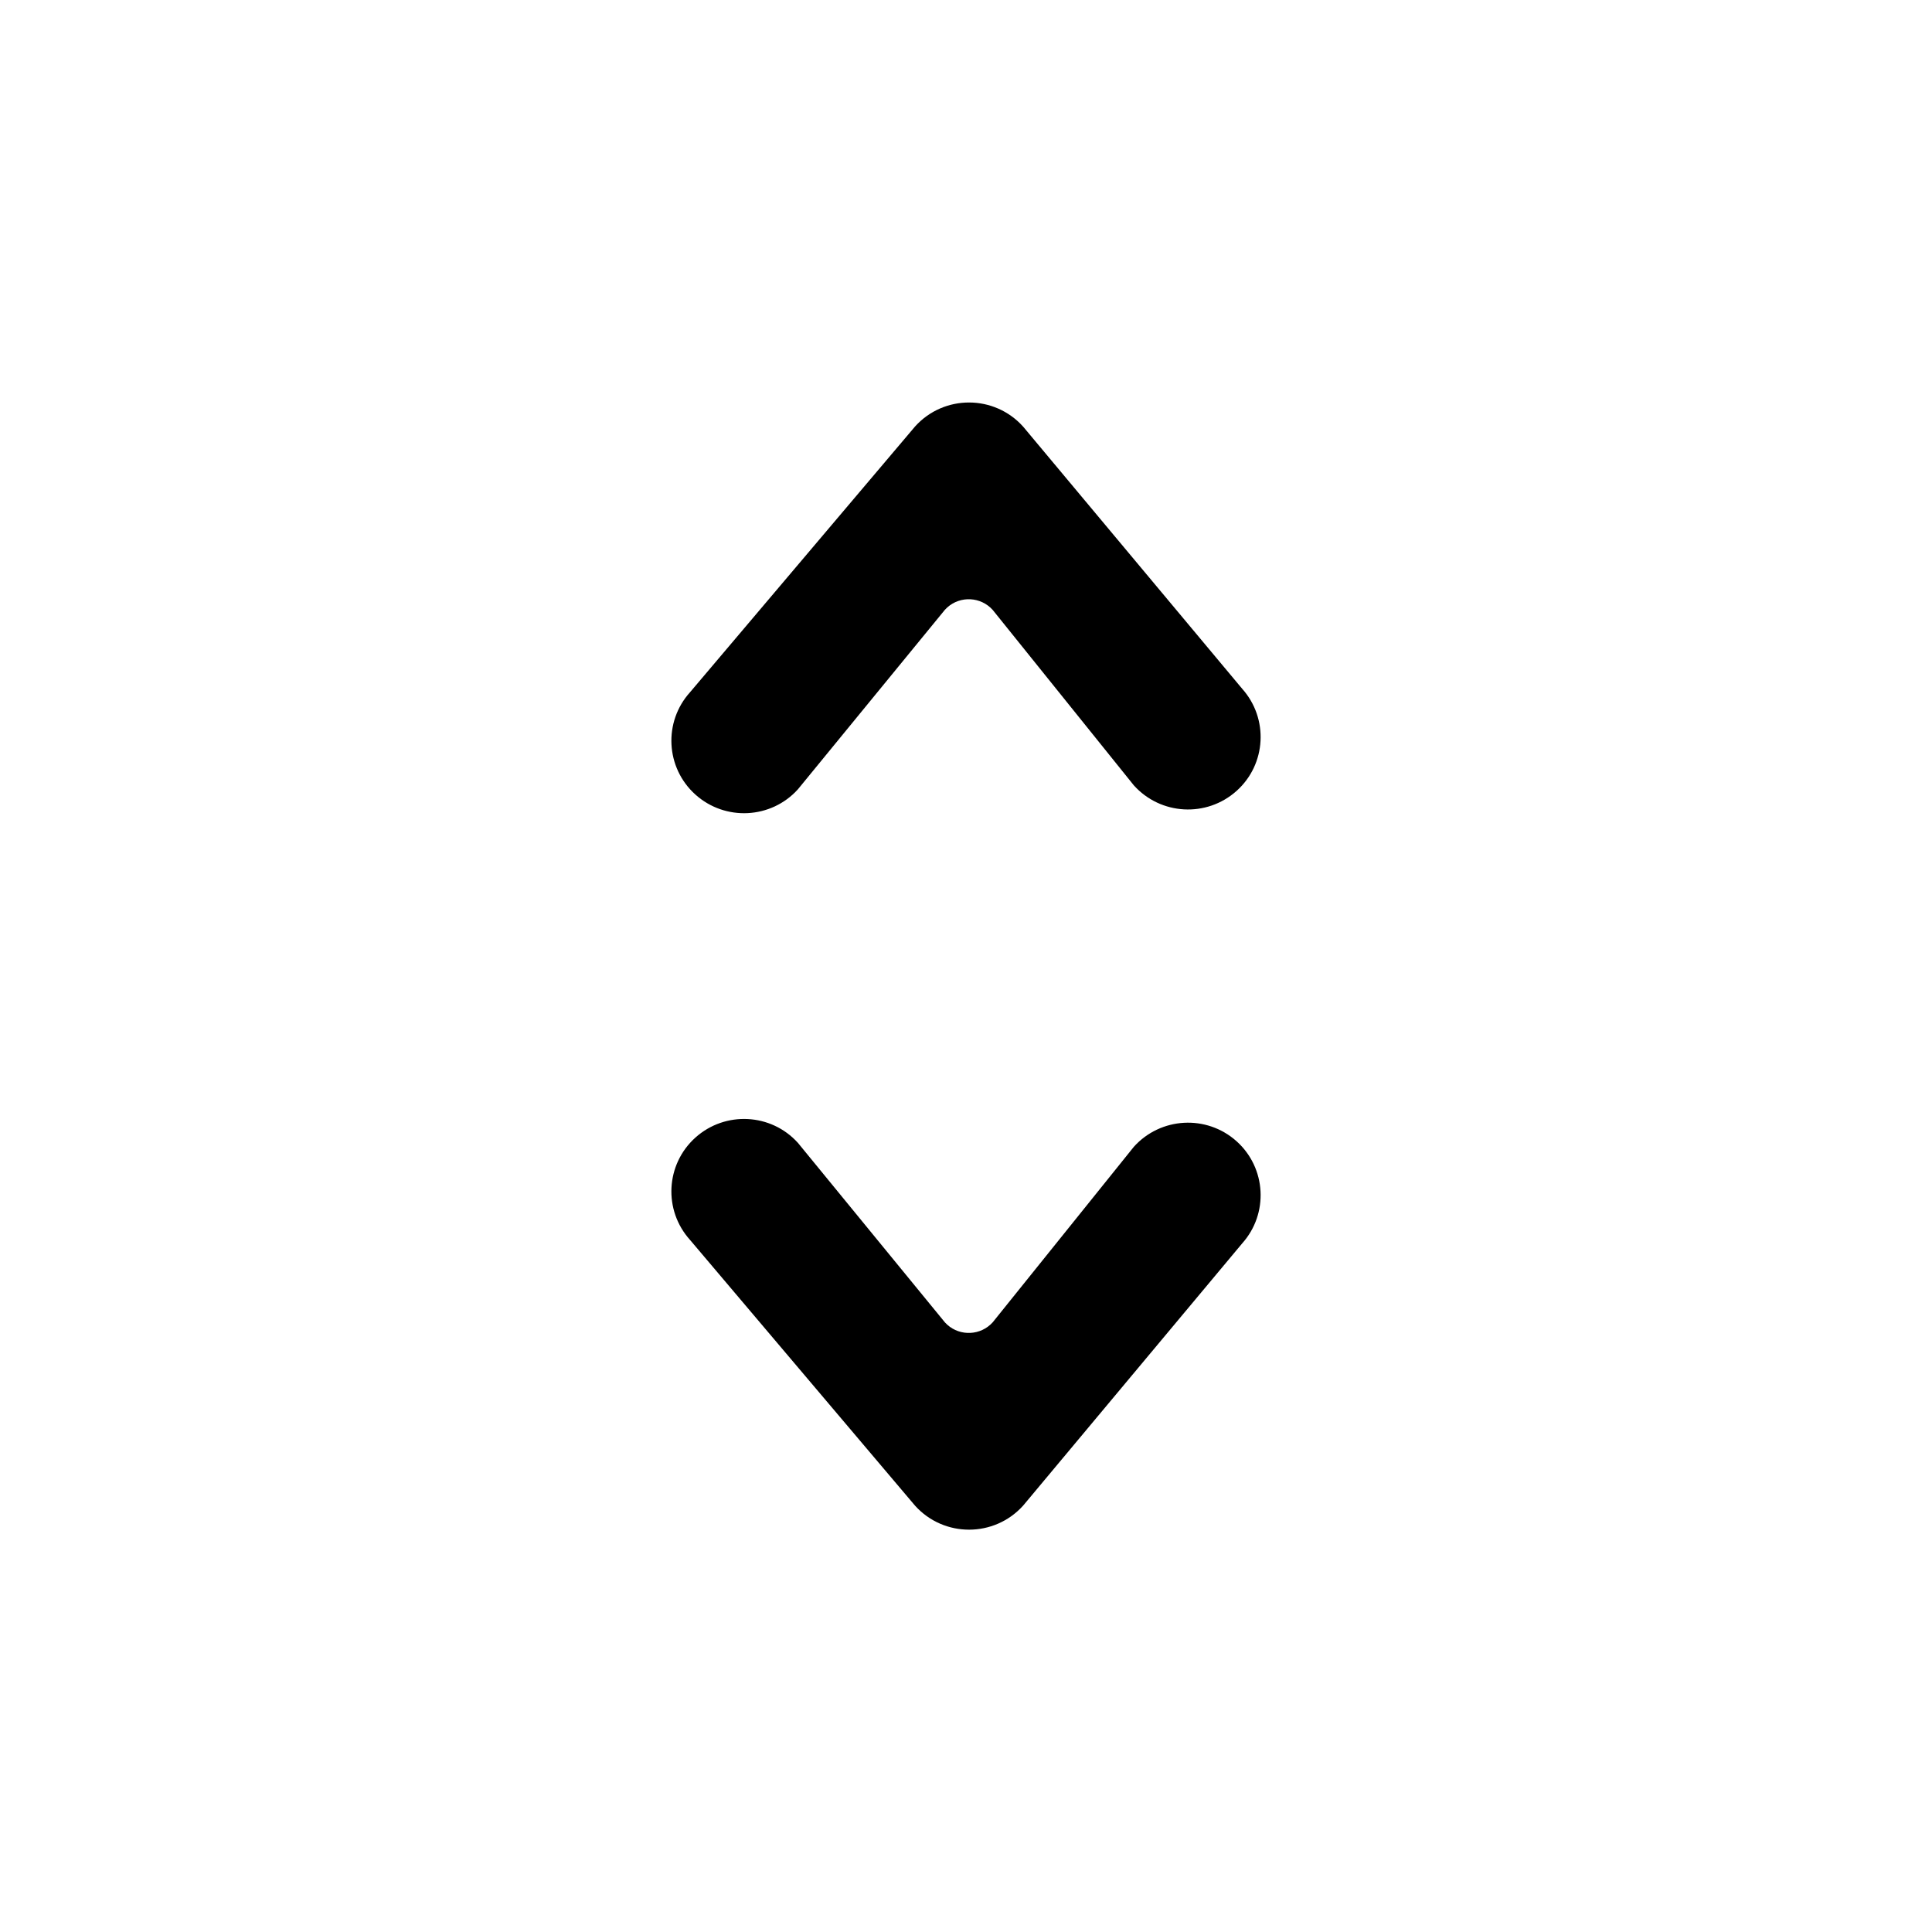 <!--category:navigation-->
<!--character:E125-->
<svg width="24" height="24" viewBox="0 0 24 24" xmlns="http://www.w3.org/2000/svg"><path d="M12.71,18.703 C12.352,19.101 11.727,19.102 11.368,18.705 L8.572,15.403 C8.239,15.034 8.268,14.465 8.638,14.132 C9.008,13.799 9.579,13.828 9.912,14.197 L11.738,16.427 C11.747,16.437 11.757,16.447 11.767,16.456 C11.931,16.603 12.184,16.59 12.332,16.426 L14.085,14.246 C14.418,13.876 14.988,13.844 15.36,14.176 C15.731,14.508 15.762,15.077 15.43,15.447 L12.71,18.703 Z M9.912,9.805 C9.579,10.174 9.008,10.203 8.638,9.87 C8.268,9.537 8.239,8.968 8.572,8.599 L11.368,5.297 C11.727,4.9 12.352,4.901 12.71,5.3 L15.43,8.555 C15.762,8.926 15.731,9.495 15.36,9.826 C14.988,10.158 14.418,10.126 14.085,9.756 L12.332,7.577 C12.184,7.412 11.931,7.399 11.767,7.546 C11.757,7.555 11.747,7.565 11.738,7.575 L9.912,9.805 Z"/></svg>
